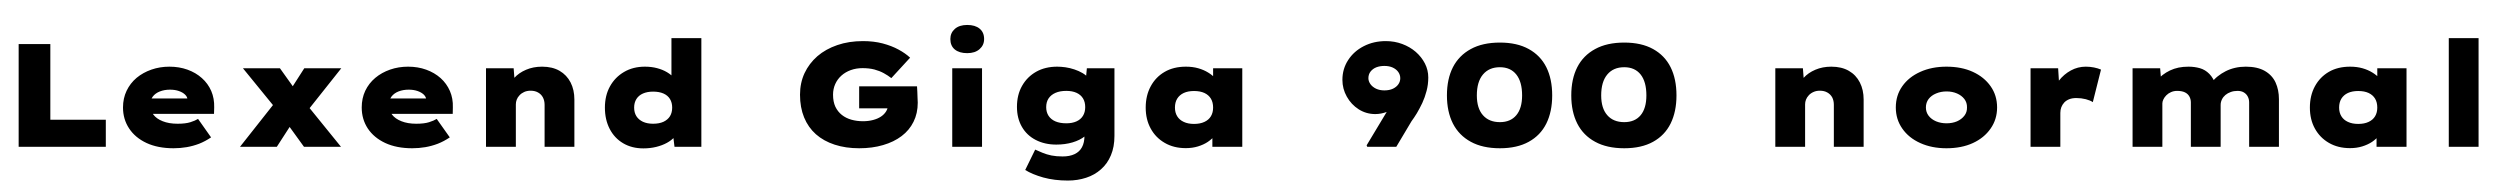 <svg xmlns="http://www.w3.org/2000/svg" xmlns:xlink="http://www.w3.org/1999/xlink" width="408.744" height="30"><path fill="black" d="M17.30 24L3.05 24L3.05 7.20L8.23 7.20L8.23 19.58L17.30 19.58L17.30 24ZM28.37 24.24L28.37 24.24Q25.82 24.24 23.96 23.38Q22.10 22.51 21.11 21Q20.11 19.49 20.11 17.57L20.11 17.57Q20.11 16.08 20.70 14.84Q21.29 13.61 22.33 12.73Q23.38 11.86 24.76 11.38Q26.14 10.90 27.70 10.90L27.70 10.90Q29.30 10.90 30.66 11.39Q32.02 11.88 33.01 12.77Q34.01 13.66 34.54 14.88Q35.06 16.10 35.02 17.57L35.02 17.57L34.99 18.62L23.06 18.62L22.51 16.10L31.13 16.10L30.67 16.78L30.67 16.34Q30.65 15.84 30.26 15.47Q29.88 15.10 29.24 14.88Q28.61 14.66 27.79 14.66L27.79 14.66Q26.88 14.66 26.14 14.95Q25.39 15.24 24.97 15.80Q24.55 16.37 24.55 17.18L24.55 17.18Q24.55 18.05 25.07 18.73Q25.58 19.42 26.60 19.82Q27.62 20.23 29.04 20.23L29.04 20.23Q30.34 20.23 31.13 19.98Q31.92 19.73 32.38 19.44L32.38 19.44L34.51 22.46Q33.55 23.11 32.56 23.50Q31.56 23.88 30.52 24.06Q29.47 24.24 28.37 24.24ZM55.75 24L49.70 24L46.61 19.73L45.41 18.14L39.72 11.16L45.77 11.16L48.34 14.76L49.66 16.49L55.75 24ZM45.26 24L39.24 24L45.29 16.34L48.36 19.20L45.26 24ZM55.80 11.16L49.70 18.84L46.66 15.98L49.75 11.16L55.80 11.16ZM67.39 24.24L67.39 24.24Q64.85 24.24 62.99 23.38Q61.13 22.51 60.13 21Q59.14 19.49 59.14 17.57L59.14 17.57Q59.14 16.08 59.72 14.84Q60.31 13.61 61.36 12.73Q62.40 11.86 63.78 11.38Q65.16 10.90 66.72 10.90L66.72 10.90Q68.33 10.90 69.68 11.39Q71.04 11.88 72.04 12.77Q73.03 13.66 73.56 14.88Q74.09 16.10 74.04 17.57L74.04 17.57L74.02 18.62L62.09 18.62L61.54 16.10L70.15 16.10L69.70 16.78L69.70 16.34Q69.67 15.84 69.29 15.47Q68.90 15.10 68.27 14.88Q67.63 14.66 66.82 14.66L66.82 14.66Q65.90 14.66 65.16 14.95Q64.42 15.24 64.00 15.80Q63.58 16.37 63.58 17.18L63.58 17.18Q63.58 18.05 64.09 18.73Q64.61 19.42 65.63 19.82Q66.65 20.23 68.06 20.23L68.06 20.23Q69.36 20.23 70.15 19.98Q70.94 19.73 71.40 19.44L71.40 19.44L73.54 22.46Q72.58 23.11 71.58 23.50Q70.58 23.88 69.54 24.06Q68.50 24.24 67.39 24.24ZM79.46 24L79.46 24L79.46 11.16L83.98 11.16L84.22 14.28L83.06 14.62Q83.33 13.58 84.08 12.74Q84.84 11.90 86.02 11.40Q87.19 10.90 88.63 10.90L88.63 10.90Q90.31 10.90 91.49 11.58Q92.66 12.26 93.29 13.48Q93.91 14.69 93.91 16.27L93.91 16.27L93.91 24L89.04 24L89.04 17.14Q89.04 16.44 88.76 15.92Q88.49 15.41 87.97 15.12Q87.46 14.83 86.76 14.83L86.76 14.83Q86.16 14.83 85.70 15.04Q85.25 15.24 84.94 15.58Q84.62 15.91 84.48 16.30Q84.34 16.68 84.34 17.06L84.34 17.06L84.34 24L81.91 24Q80.83 24 80.22 24Q79.61 24 79.46 24ZM105.19 24.26L105.19 24.26Q103.30 24.26 101.88 23.42Q100.46 22.58 99.68 21.07Q98.90 19.56 98.90 17.59L98.90 17.59Q98.90 15.62 99.73 14.12Q100.56 12.62 102.04 11.76Q103.51 10.90 105.43 10.90L105.43 10.90Q106.51 10.90 107.42 11.14Q108.34 11.38 109.06 11.81Q109.78 12.24 110.24 12.79Q110.71 13.34 110.86 13.97L110.86 13.97L109.78 14.30L109.78 6.24L114.67 6.24L114.67 24L110.28 24L109.90 20.90L110.88 21.22Q110.76 21.84 110.28 22.39Q109.80 22.94 109.03 23.36Q108.26 23.78 107.28 24.02Q106.30 24.26 105.19 24.26ZM106.78 20.23L106.78 20.23Q107.78 20.23 108.48 19.91Q109.18 19.58 109.54 19.00Q109.90 18.41 109.90 17.59L109.90 17.59Q109.90 16.78 109.54 16.19Q109.18 15.60 108.48 15.29Q107.78 14.98 106.78 14.98L106.78 14.98Q105.82 14.98 105.12 15.29Q104.42 15.60 104.05 16.19Q103.68 16.78 103.68 17.59L103.68 17.59Q103.68 18.41 104.05 19.00Q104.42 19.58 105.12 19.91Q105.82 20.23 106.78 20.23ZM140.47 24.24L140.47 24.24Q138.26 24.24 136.46 23.65Q134.66 23.06 133.40 21.95Q132.14 20.83 131.47 19.20Q130.80 17.57 130.80 15.48L130.80 15.48Q130.80 13.56 131.54 11.96Q132.29 10.37 133.64 9.19Q135 8.02 136.90 7.37Q138.79 6.72 141.10 6.72L141.10 6.72Q142.85 6.72 144.31 7.10Q145.78 7.49 146.90 8.10Q148.03 8.71 148.80 9.43L148.80 9.43L145.73 12.77Q145.18 12.34 144.49 11.96Q143.81 11.59 142.96 11.36Q142.10 11.14 141.02 11.14L141.02 11.14Q139.99 11.14 139.10 11.46Q138.22 11.78 137.57 12.36Q136.92 12.94 136.56 13.74Q136.20 14.54 136.20 15.48L136.20 15.48Q136.20 16.63 136.58 17.45Q136.97 18.26 137.64 18.79Q138.31 19.32 139.20 19.57Q140.09 19.82 141.10 19.82L141.10 19.82Q141.98 19.82 142.74 19.62Q143.50 19.42 144.04 19.06Q144.58 18.70 144.89 18.19Q145.20 17.69 145.20 17.06L145.20 17.06L145.20 16.46L145.90 17.71L140.47 17.71L140.47 14.11L149.93 14.11Q149.95 14.42 149.98 15Q150 15.58 150.02 16.10Q150.05 16.63 150.05 16.78L150.05 16.78Q150.05 18.53 149.36 19.91Q148.68 21.29 147.41 22.25Q146.14 23.21 144.38 23.72Q142.63 24.24 140.47 24.24ZM160.56 24L155.69 24L155.69 11.16L160.56 11.16L160.56 24ZM158.14 8.69L158.14 8.69Q156.84 8.69 156.11 8.09Q155.38 7.49 155.38 6.38L155.38 6.38Q155.38 5.38 156.11 4.73Q156.84 4.08 158.14 4.08L158.14 4.08Q159.43 4.08 160.16 4.68Q160.90 5.28 160.90 6.38L160.90 6.38Q160.90 7.39 160.15 8.04Q159.41 8.69 158.14 8.69ZM174.60 29.52L174.60 29.52Q172.39 29.52 170.58 29.02Q168.77 28.51 167.62 27.79L167.62 27.79L169.25 24.46Q169.80 24.72 170.45 24.98Q171.10 25.25 171.90 25.42Q172.70 25.58 173.74 25.58L173.74 25.58Q174.89 25.58 175.69 25.20Q176.50 24.82 176.90 24.07Q177.31 23.33 177.31 22.15L177.31 22.15L177.31 20.76L178.39 20.86Q178.18 21.65 177.37 22.28Q176.57 22.92 175.36 23.28Q174.14 23.64 172.70 23.64L172.70 23.64Q170.81 23.64 169.34 22.88Q167.88 22.13 167.08 20.74Q166.27 19.34 166.27 17.47L166.27 17.47Q166.27 15.50 167.11 14.03Q167.95 12.55 169.43 11.72Q170.90 10.90 172.85 10.90L172.85 10.90Q173.47 10.90 174.20 11.00Q174.94 11.11 175.66 11.35Q176.38 11.59 176.98 11.94Q177.58 12.29 177.97 12.76Q178.37 13.22 178.42 13.78L178.42 13.78L177.43 13.99L177.70 11.16L182.21 11.16L182.21 22.22Q182.21 24.02 181.63 25.39Q181.06 26.76 180.01 27.68Q178.97 28.61 177.58 29.06Q176.18 29.52 174.60 29.52ZM174.34 20.16L174.34 20.16Q175.30 20.16 175.99 19.85Q176.69 19.54 177.06 18.94Q177.43 18.34 177.43 17.52L177.43 17.52Q177.43 16.68 177.07 16.09Q176.71 15.50 176.02 15.18Q175.32 14.86 174.34 14.86L174.34 14.86Q173.30 14.86 172.57 15.18Q171.84 15.50 171.44 16.09Q171.05 16.68 171.05 17.52L171.05 17.52Q171.05 18.34 171.44 18.94Q171.84 19.54 172.57 19.85Q173.30 20.16 174.34 20.16ZM193.87 24.22L193.87 24.22Q191.90 24.22 190.43 23.36Q188.95 22.51 188.14 21.02Q187.32 19.54 187.32 17.59L187.32 17.59Q187.32 15.62 188.14 14.11Q188.95 12.60 190.42 11.75Q191.88 10.90 193.90 10.90L193.90 10.90Q195 10.90 195.91 11.16Q196.82 11.42 197.53 11.86Q198.24 12.29 198.73 12.83Q199.22 13.37 199.42 13.87L199.42 13.87L198.34 13.99L198.34 11.16L203.11 11.16L203.11 24L198.22 24L198.22 20.59L199.25 20.88Q199.10 21.53 198.64 22.13Q198.17 22.73 197.47 23.20Q196.78 23.66 195.86 23.94Q194.95 24.22 193.87 24.22ZM195.22 20.26L195.22 20.26Q196.22 20.26 196.92 19.93Q197.62 19.61 197.98 19.01Q198.34 18.41 198.34 17.59L198.34 17.59Q198.34 16.73 197.98 16.13Q197.62 15.53 196.92 15.20Q196.22 14.88 195.22 14.88L195.22 14.88Q194.23 14.88 193.54 15.20Q192.84 15.53 192.47 16.13Q192.10 16.73 192.10 17.59L192.10 17.59Q192.10 18.41 192.47 19.01Q192.84 19.61 193.54 19.93Q194.23 20.26 195.22 20.26ZM228.29 24L223.54 24L223.44 23.76L229.82 13.15L230.86 14.04Q230.66 15 230.06 15.83Q229.46 16.66 228.60 17.29Q227.74 17.93 226.76 18.29Q225.79 18.65 224.86 18.65L224.86 18.65Q223.37 18.65 222.14 17.87Q220.92 17.09 220.20 15.80Q219.48 14.52 219.48 13.06L219.48 13.06Q219.48 11.26 220.42 9.82Q221.35 8.38 222.97 7.55Q224.59 6.72 226.58 6.72L226.58 6.72Q228 6.72 229.26 7.19Q230.52 7.66 231.47 8.48Q232.42 9.31 232.97 10.38Q233.52 11.45 233.52 12.67L233.52 12.67Q233.52 13.82 233.24 14.87Q232.97 15.91 232.54 16.84Q232.10 17.76 231.65 18.52Q231.19 19.27 230.78 19.82L230.78 19.82L228.29 24ZM226.34 14.78L226.34 14.78Q227.16 14.78 227.75 14.50Q228.34 14.21 228.64 13.76Q228.94 13.32 228.94 12.79L228.94 12.79Q228.94 12.24 228.62 11.78Q228.31 11.33 227.72 11.05Q227.14 10.78 226.34 10.78L226.34 10.78Q225.62 10.78 225.04 11.00Q224.45 11.23 224.09 11.69Q223.73 12.14 223.73 12.79L223.73 12.79Q223.73 13.27 224.05 13.74Q224.38 14.21 224.98 14.50Q225.58 14.78 226.34 14.78ZM245.23 24.24L245.23 24.24Q242.40 24.24 240.47 23.18Q238.54 22.13 237.55 20.20Q236.57 18.26 236.57 15.60L236.57 15.60Q236.57 12.91 237.55 10.99Q238.54 9.07 240.47 8.02Q242.40 6.96 245.23 6.96L245.23 6.96Q248.04 6.96 249.95 8.02Q251.86 9.07 252.82 10.99Q253.78 12.91 253.78 15.60L253.78 15.60Q253.78 18.26 252.82 20.20Q251.86 22.13 249.95 23.18Q248.04 24.24 245.23 24.24ZM245.23 19.97L245.23 19.97Q246.96 19.97 247.91 18.84Q248.86 17.71 248.86 15.60L248.86 15.60Q248.86 13.37 247.91 12.18Q246.96 10.99 245.23 10.99L245.23 10.99Q243.46 10.99 242.46 12.18Q241.46 13.37 241.46 15.60L241.46 15.60Q241.46 17.71 242.46 18.84Q243.46 19.97 245.23 19.97ZM265.56 24.24L265.56 24.24Q262.73 24.24 260.80 23.18Q258.86 22.13 257.88 20.20Q256.90 18.26 256.90 15.60L256.90 15.60Q256.90 12.91 257.88 10.99Q258.86 9.07 260.80 8.02Q262.73 6.96 265.56 6.96L265.56 6.96Q268.37 6.96 270.28 8.02Q272.18 9.07 273.14 10.99Q274.10 12.91 274.10 15.60L274.10 15.60Q274.10 18.26 273.14 20.20Q272.18 22.13 270.28 23.18Q268.37 24.24 265.56 24.24ZM265.56 19.97L265.56 19.97Q267.29 19.97 268.24 18.84Q269.18 17.71 269.18 15.60L269.18 15.60Q269.18 13.37 268.24 12.18Q267.29 10.99 265.56 10.99L265.56 10.99Q263.78 10.99 262.79 12.18Q261.79 13.37 261.79 15.60L261.79 15.60Q261.79 17.71 262.79 18.84Q263.78 19.97 265.56 19.97ZM290.26 24L290.26 24L290.26 11.16L294.77 11.16L295.01 14.28L293.86 14.62Q294.12 13.58 294.88 12.74Q295.63 11.90 296.81 11.40Q297.98 10.90 299.42 10.90L299.42 10.90Q301.10 10.90 302.28 11.58Q303.46 12.26 304.08 13.48Q304.70 14.69 304.70 16.27L304.70 16.27L304.70 24L299.83 24L299.83 17.14Q299.83 16.44 299.56 15.92Q299.28 15.41 298.76 15.12Q298.25 14.83 297.55 14.83L297.55 14.83Q296.95 14.83 296.50 15.04Q296.04 15.24 295.73 15.58Q295.42 15.91 295.27 16.30Q295.13 16.68 295.13 17.06L295.13 17.06L295.13 24L292.70 24Q291.62 24 291.01 24Q290.40 24 290.26 24ZM318.24 24.24L318.24 24.24Q315.84 24.24 313.96 23.39Q312.07 22.54 311.02 21.02Q309.96 19.51 309.96 17.57L309.96 17.57Q309.96 15.60 311.02 14.10Q312.07 12.60 313.96 11.75Q315.84 10.90 318.24 10.90L318.24 10.90Q320.71 10.90 322.56 11.75Q324.41 12.60 325.46 14.10Q326.52 15.60 326.52 17.57L326.52 17.57Q326.52 19.51 325.46 21.02Q324.41 22.54 322.56 23.39Q320.71 24.24 318.24 24.24ZM318.26 20.16L318.26 20.16Q319.20 20.16 319.96 19.84Q320.71 19.51 321.17 18.92Q321.62 18.34 321.60 17.57L321.60 17.57Q321.62 16.78 321.17 16.19Q320.71 15.60 319.96 15.28Q319.20 14.95 318.26 14.95L318.26 14.95Q317.33 14.95 316.55 15.28Q315.77 15.60 315.32 16.19Q314.88 16.78 314.88 17.57L314.88 17.57Q314.88 18.34 315.32 18.92Q315.77 19.51 316.55 19.84Q317.33 20.16 318.26 20.16ZM336.86 24L331.99 24L331.99 11.16L336.50 11.16L336.79 15.79L335.45 15.58Q335.78 14.26 336.61 13.20Q337.44 12.14 338.58 11.52Q339.72 10.90 341.02 10.90L341.02 10.90Q341.71 10.90 342.36 11.03Q343.01 11.16 343.51 11.38L343.51 11.38L342.17 16.70Q341.78 16.42 341.03 16.22Q340.27 16.03 339.48 16.03L339.48 16.03Q338.81 16.03 338.32 16.22Q337.82 16.42 337.50 16.76Q337.18 17.11 337.02 17.53Q336.86 17.95 336.86 18.46L336.86 18.46L336.86 24ZM353.54 24L348.67 24L348.67 11.16L353.18 11.16L353.38 13.70L352.56 13.25Q353.02 12.70 353.58 12.26Q354.14 11.83 354.79 11.52Q355.44 11.21 356.20 11.05Q356.95 10.90 357.82 10.90L357.82 10.90Q358.80 10.90 359.68 11.15Q360.55 11.40 361.22 12.08Q361.90 12.77 362.33 13.99L362.33 13.99L361.32 13.92L361.54 13.58Q361.99 12.96 362.59 12.48Q363.19 12 363.90 11.64Q364.61 11.28 365.44 11.09Q366.26 10.90 367.18 10.90L367.18 10.90Q369.07 10.90 370.28 11.59Q371.50 12.29 372.05 13.49Q372.60 14.69 372.60 16.22L372.60 16.22L372.60 24L367.73 24L367.73 16.75Q367.73 16.22 367.51 15.80Q367.30 15.38 366.88 15.12Q366.46 14.86 365.83 14.86L365.83 14.86Q365.23 14.86 364.73 15.04Q364.22 15.22 363.85 15.53Q363.48 15.84 363.28 16.26Q363.07 16.68 363.07 17.18L363.07 17.18L363.07 24L358.20 24L358.20 16.75Q358.20 16.22 357.96 15.78Q357.72 15.34 357.23 15.10Q356.74 14.86 355.94 14.86L355.94 14.86Q355.42 14.86 354.96 15.06Q354.50 15.26 354.19 15.58Q353.88 15.89 353.71 16.25Q353.54 16.61 353.54 16.90L353.54 16.90L353.54 24ZM384.22 24.22L384.22 24.22Q382.25 24.22 380.77 23.36Q379.30 22.51 378.48 21.02Q377.66 19.54 377.66 17.59L377.66 17.59Q377.66 15.62 378.48 14.11Q379.30 12.60 380.76 11.75Q382.22 10.90 384.24 10.90L384.24 10.90Q385.34 10.90 386.26 11.16Q387.17 11.42 387.88 11.86Q388.58 12.29 389.08 12.83Q389.57 13.37 389.76 13.87L389.76 13.87L388.68 13.99L388.68 11.16L393.46 11.16L393.46 24L388.56 24L388.56 20.59L389.59 20.88Q389.45 21.53 388.98 22.13Q388.51 22.73 387.82 23.20Q387.12 23.66 386.21 23.94Q385.30 24.22 384.22 24.22ZM385.56 20.26L385.56 20.26Q386.57 20.26 387.26 19.93Q387.96 19.61 388.32 19.01Q388.68 18.41 388.68 17.59L388.68 17.59Q388.68 16.73 388.32 16.13Q387.96 15.53 387.26 15.20Q386.57 14.88 385.56 14.88L385.56 14.88Q384.58 14.88 383.88 15.20Q383.18 15.53 382.81 16.13Q382.44 16.73 382.44 17.59L382.44 17.59Q382.44 18.41 382.81 19.01Q383.18 19.61 383.88 19.93Q384.58 20.26 385.56 20.26ZM405.24 24L400.37 24L400.37 6.24L405.24 6.24L405.24 24Z"/></svg>